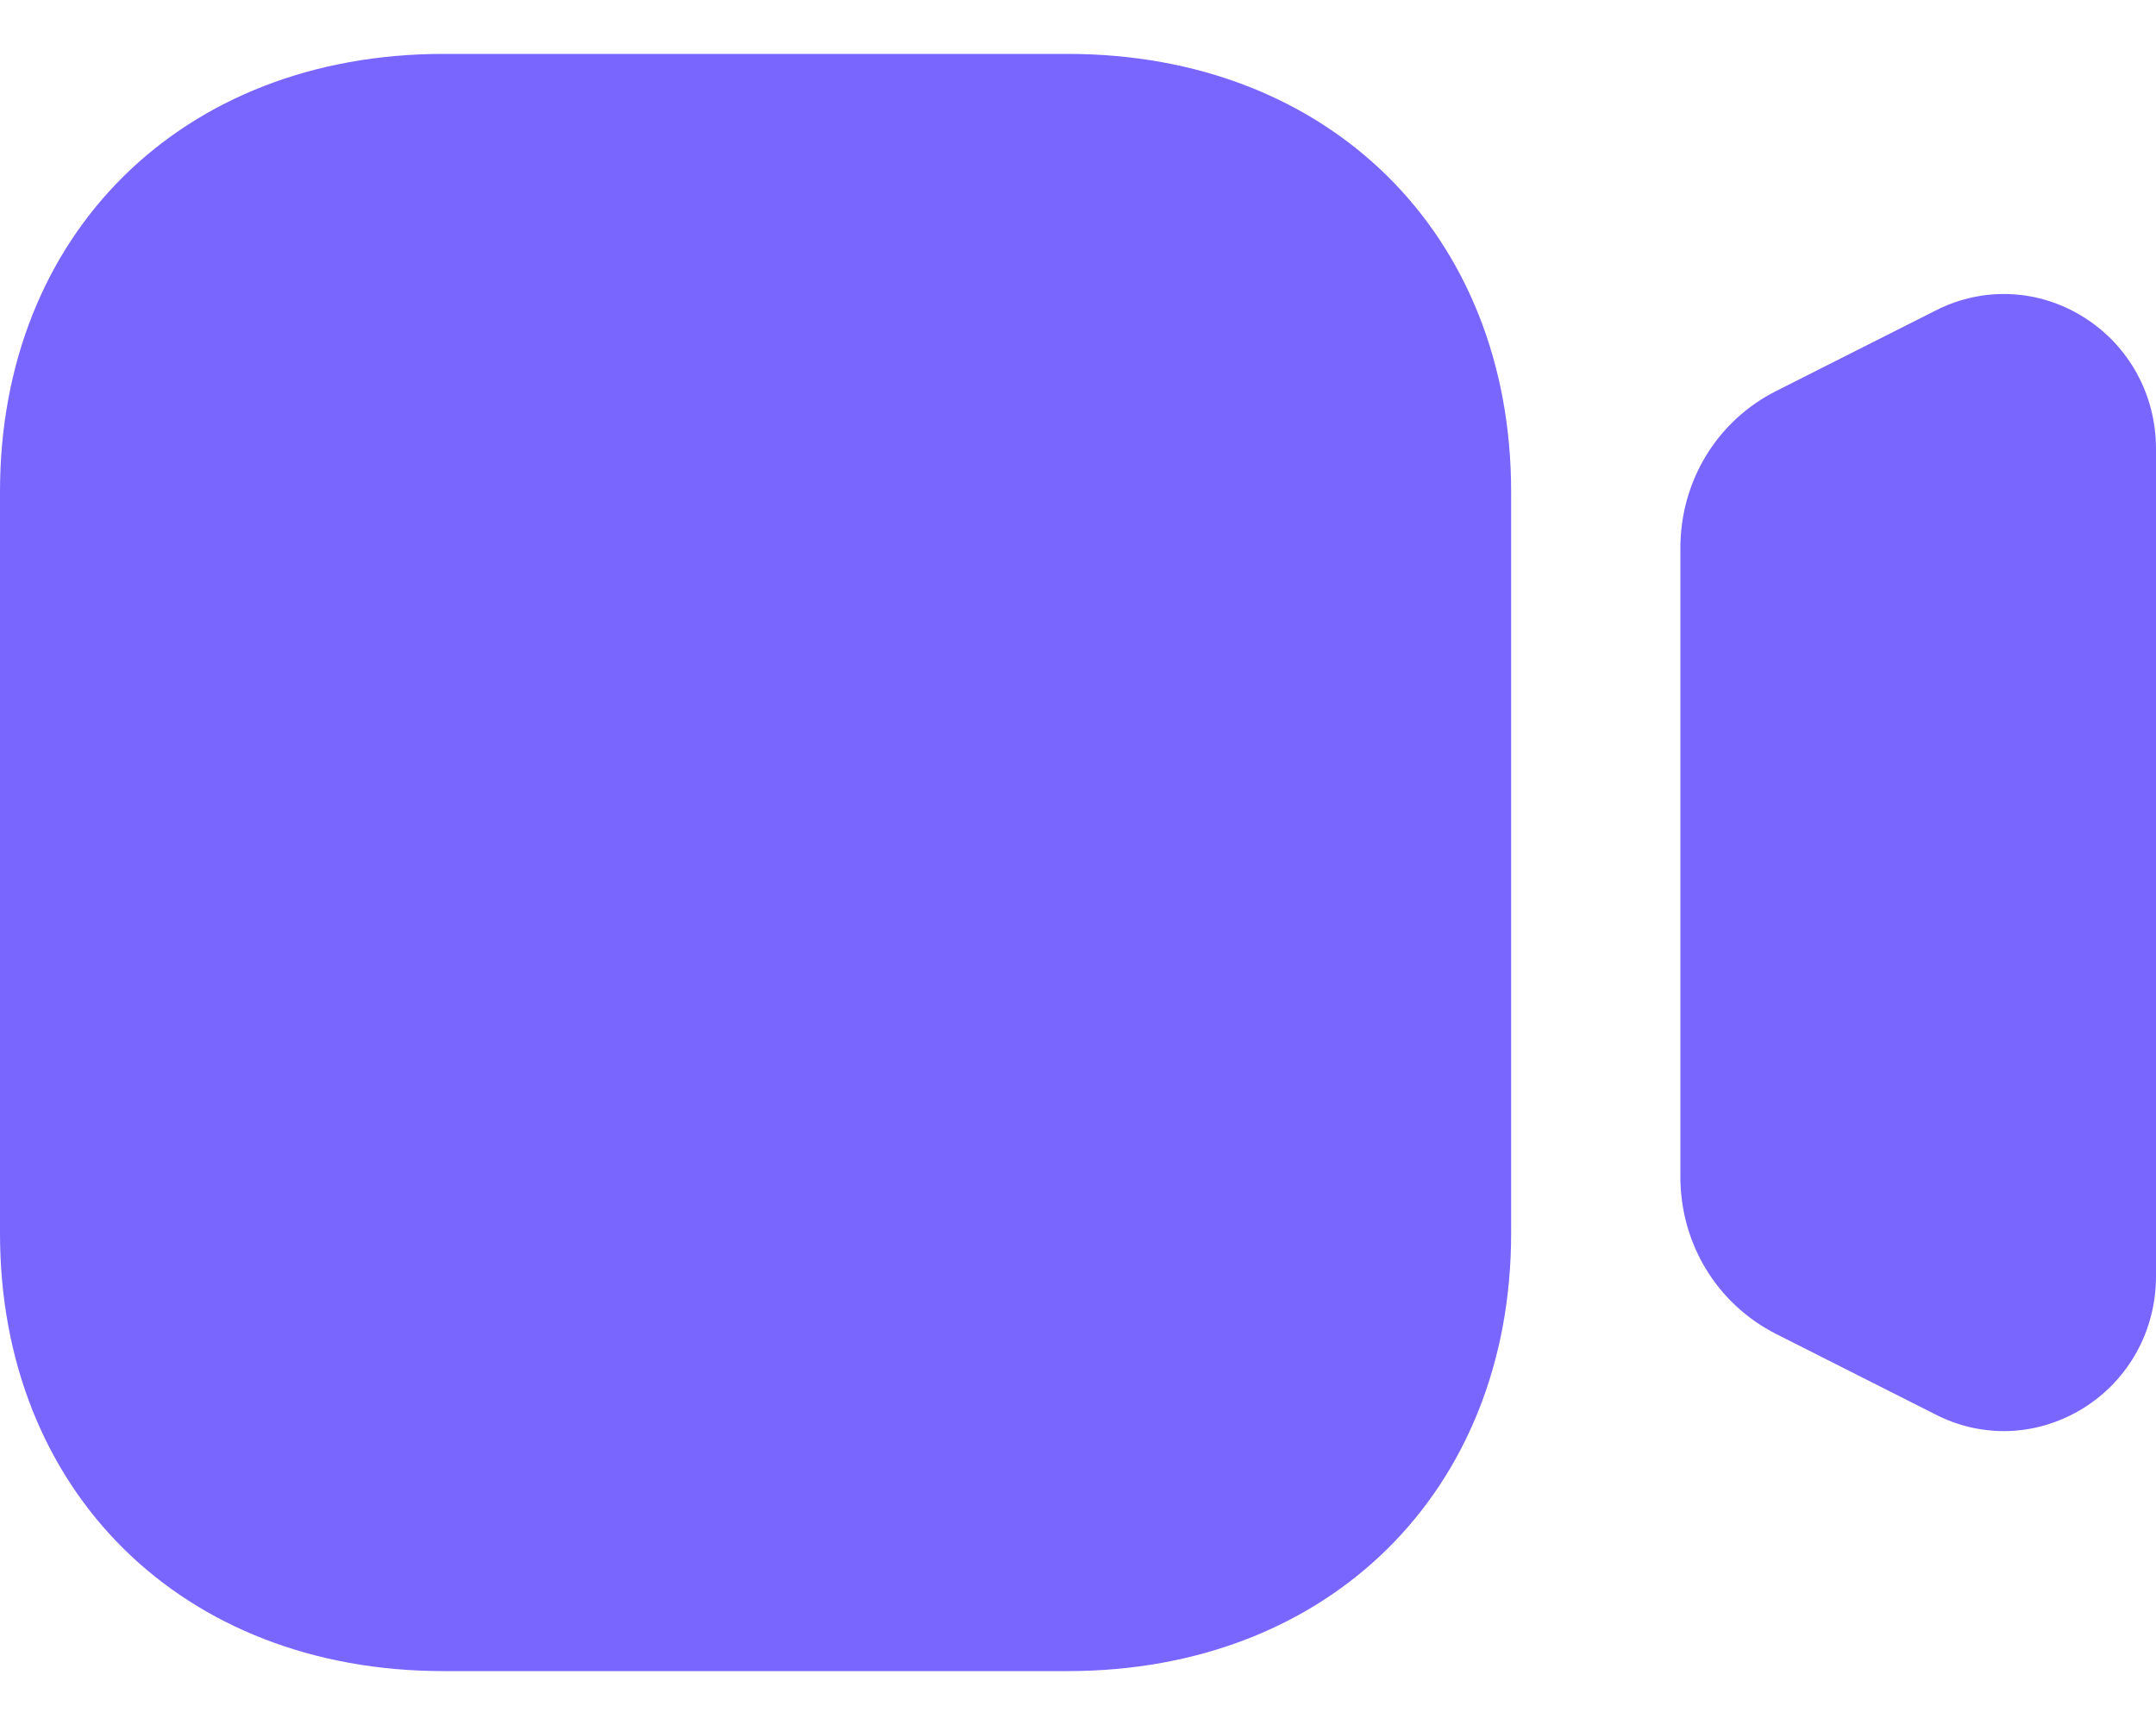 <svg width="20" height="16" viewBox="0 0 20 16" fill="none" xmlns="http://www.w3.org/2000/svg">
<path fill-rule="evenodd" clip-rule="evenodd" d="M4.113 0.5H9.905C12.327 0.5 14.018 2.169 14.018 4.561V11.439C14.018 13.831 12.327 15.5 9.905 15.5H4.113C1.691 15.5 0 13.831 0 11.439V4.561C0 2.169 1.691 0.5 4.113 0.5ZM17.958 2.879C18.397 2.656 18.912 2.679 19.331 2.943C19.75 3.206 20 3.663 20 4.162V11.838C20 12.339 19.75 12.795 19.331 13.058C19.102 13.201 18.846 13.274 18.588 13.274C18.373 13.274 18.158 13.223 17.957 13.121L16.476 12.373C15.928 12.095 15.588 11.537 15.588 10.916V5.083C15.588 4.462 15.928 3.903 16.476 3.627L17.958 2.879Z" fill="#7966FF"/>
</svg>
